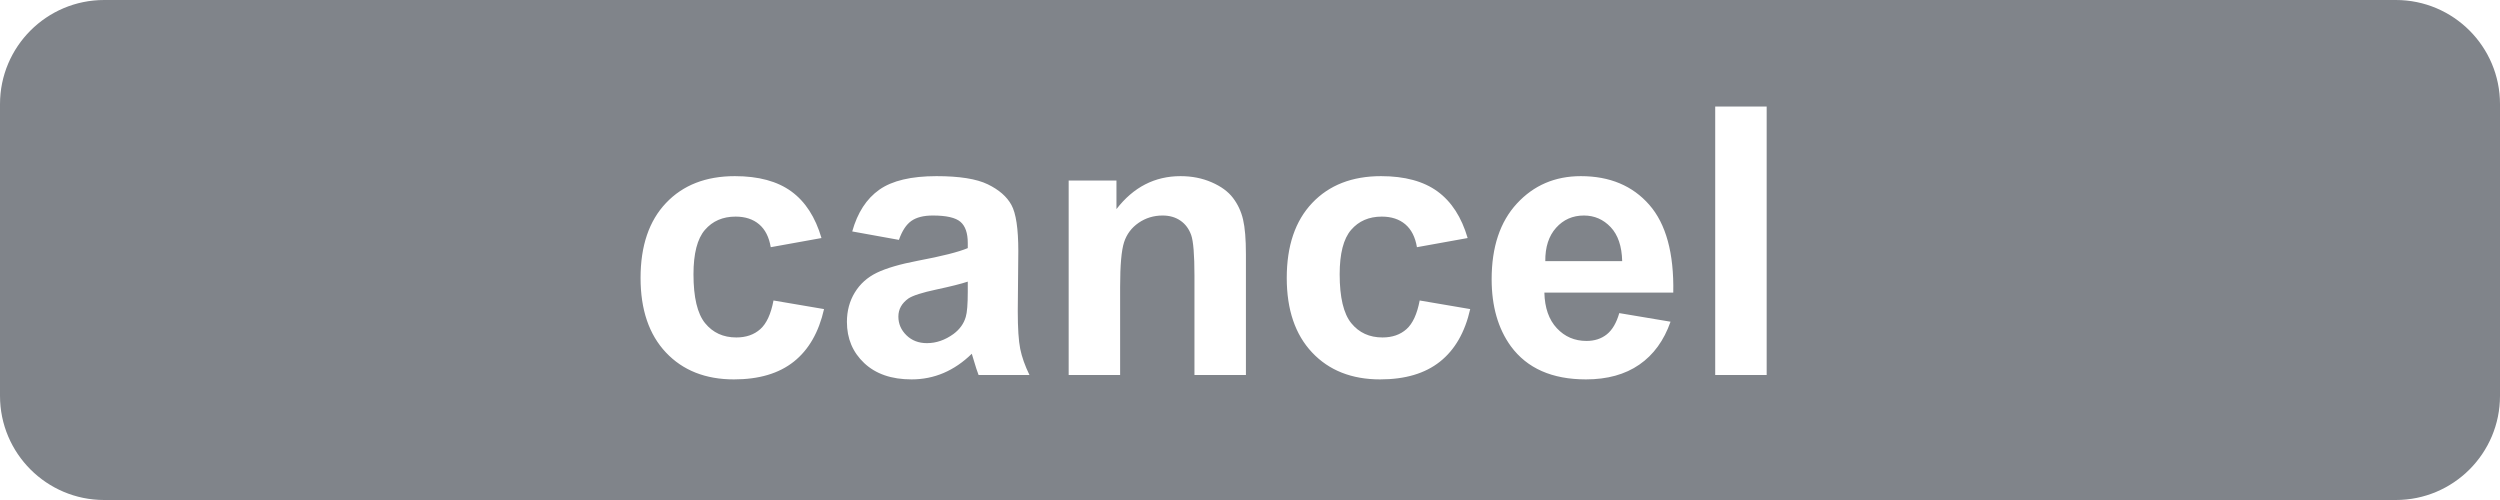 <?xml version="1.0" encoding="UTF-8"?>
<svg width="120px" height="24px" viewBox="0 0 120 24" version="1.1" xmlns="http://www.w3.org/2000/svg" xmlns:xlink="http://www.w3.org/1999/xlink">
    <title>Cancel</title>
    <g fill="#80848A" stroke="none" stroke-width="1" fill-rule="evenodd">
        <path d="M115,0 C117.761,-5.07265313e-16 120,2.239 120,5 L120,19 C120,21.761 117.761,24 115,24 L5,24 C2.239,24 3.38176876e-16,21.761 0,19 L0,5 C-3.38176876e-16,2.239 2.239,2.28362215e-15 5,0 L115,0 Z M35.273,8.455 C33.885,8.455 32.783,8.884 31.969,9.743 C31.154,10.601 30.747,11.801 30.747,13.342 C30.747,14.865 31.153,16.058 31.964,16.919 C32.776,17.78 33.864,18.211 35.229,18.211 C36.431,18.211 37.389,17.927 38.104,17.358 C38.818,16.79 39.302,15.949 39.554,14.836 L39.554,14.836 L37.128,14.423 C37.005,15.073 36.794,15.532 36.495,15.798 C36.196,16.065 35.813,16.198 35.344,16.198 C34.717,16.198 34.217,15.97 33.845,15.513 C33.473,15.056 33.287,14.273 33.287,13.166 C33.287,12.17 33.47,11.459 33.836,11.035 C34.203,10.61 34.693,10.397 35.309,10.397 C35.771,10.397 36.148,10.521 36.438,10.767 C36.728,11.013 36.914,11.379 36.996,11.865 L36.996,11.865 L39.431,11.426 C39.138,10.424 38.656,9.678 37.985,9.189 C37.314,8.7 36.41,8.455 35.273,8.455 Z M44.95,8.455 C43.737,8.455 42.823,8.672 42.208,9.105 C41.593,9.539 41.159,10.207 40.907,11.109 L40.907,11.109 L43.148,11.514 C43.301,11.08 43.5,10.777 43.746,10.604 C43.992,10.431 44.335,10.345 44.774,10.345 C45.425,10.345 45.867,10.446 46.102,10.648 C46.336,10.85 46.453,11.188 46.453,11.663 L46.453,11.663 L46.453,11.909 C46.008,12.097 45.208,12.299 44.054,12.516 C43.198,12.68 42.543,12.872 42.089,13.091 C41.635,13.311 41.282,13.627 41.03,14.041 C40.778,14.454 40.652,14.924 40.652,15.451 C40.652,16.248 40.929,16.907 41.483,17.429 C42.037,17.95 42.794,18.211 43.755,18.211 C44.3,18.211 44.812,18.108 45.293,17.903 C45.773,17.698 46.225,17.391 46.646,16.98 C46.664,17.027 46.693,17.124 46.734,17.271 C46.828,17.593 46.907,17.836 46.972,18 L46.972,18 L49.415,18 C49.198,17.555 49.05,17.137 48.971,16.748 C48.892,16.358 48.853,15.753 48.853,14.933 L48.853,14.933 L48.879,12.05 C48.879,10.978 48.769,10.241 48.549,9.839 C48.33,9.438 47.95,9.107 47.411,8.846 C46.872,8.585 46.052,8.455 44.95,8.455 Z M66.29,8.455 C64.901,8.455 63.8,8.884 62.985,9.743 C62.171,10.601 61.764,11.801 61.764,13.342 C61.764,14.865 62.169,16.058 62.981,16.919 C63.792,17.78 64.881,18.211 66.246,18.211 C67.447,18.211 68.405,17.927 69.12,17.358 C69.835,16.79 70.318,15.949 70.57,14.836 L70.57,14.836 L68.145,14.423 C68.021,15.073 67.811,15.532 67.512,15.798 C67.213,16.065 66.829,16.198 66.36,16.198 C65.733,16.198 65.234,15.97 64.862,15.513 C64.49,15.056 64.304,14.273 64.304,13.166 C64.304,12.17 64.487,11.459 64.853,11.035 C65.219,10.61 65.71,10.397 66.325,10.397 C66.788,10.397 67.165,10.521 67.455,10.767 C67.745,11.013 67.931,11.379 68.013,11.865 L68.013,11.865 L70.447,11.426 C70.154,10.424 69.672,9.678 69.001,9.189 C68.331,8.7 67.427,8.455 66.29,8.455 Z M75.879,8.455 C74.643,8.455 73.62,8.893 72.812,9.769 C72.003,10.645 71.599,11.856 71.599,13.403 C71.599,14.698 71.906,15.771 72.521,16.62 C73.301,17.681 74.502,18.211 76.125,18.211 C77.15,18.211 78.004,17.975 78.687,17.503 C79.37,17.032 79.869,16.345 80.186,15.442 L80.186,15.442 L77.725,15.029 C77.59,15.498 77.391,15.838 77.127,16.049 C76.863,16.26 76.538,16.365 76.151,16.365 C75.583,16.365 75.108,16.162 74.728,15.754 C74.347,15.347 74.147,14.777 74.13,14.045 L74.13,14.045 L80.317,14.045 C80.353,12.152 79.969,10.748 79.166,9.831 C78.363,8.914 77.268,8.455 75.879,8.455 Z M56.666,8.455 C55.43,8.455 54.404,8.982 53.59,10.037 L53.59,10.037 L53.59,8.666 L51.296,8.666 L51.296,18 L53.766,18 L53.766,13.772 C53.766,12.729 53.829,12.015 53.955,11.628 C54.081,11.241 54.313,10.931 54.653,10.696 C54.993,10.462 55.377,10.345 55.805,10.345 C56.139,10.345 56.424,10.427 56.662,10.591 C56.899,10.755 57.07,10.985 57.176,11.281 C57.281,11.577 57.334,12.229 57.334,13.236 L57.334,13.236 L57.334,18 L59.804,18 L59.804,12.199 C59.804,11.479 59.758,10.925 59.667,10.538 C59.577,10.151 59.416,9.806 59.184,9.501 C58.953,9.196 58.611,8.946 58.16,8.75 C57.709,8.553 57.211,8.455 56.666,8.455 Z M84.8,5.115 L82.33,5.115 L82.33,18 L84.8,18 L84.8,5.115 Z M46.453,13.518 L46.453,14.01 C46.453,14.602 46.421,15.003 46.356,15.214 C46.263,15.536 46.066,15.809 45.768,16.031 C45.363,16.324 44.938,16.471 44.493,16.471 C44.095,16.471 43.767,16.345 43.509,16.093 C43.251,15.841 43.122,15.542 43.122,15.196 C43.122,14.845 43.283,14.555 43.605,14.326 C43.816,14.186 44.265,14.042 44.95,13.896 C45.636,13.749 46.137,13.623 46.453,13.518 L46.453,13.518 Z M76.028,10.345 C76.532,10.345 76.96,10.531 77.312,10.903 C77.663,11.275 77.848,11.818 77.865,12.533 L77.865,12.533 L74.174,12.533 C74.168,11.859 74.341,11.326 74.692,10.934 C75.044,10.541 75.489,10.345 76.028,10.345 Z"></path>
    </g>
</svg>
